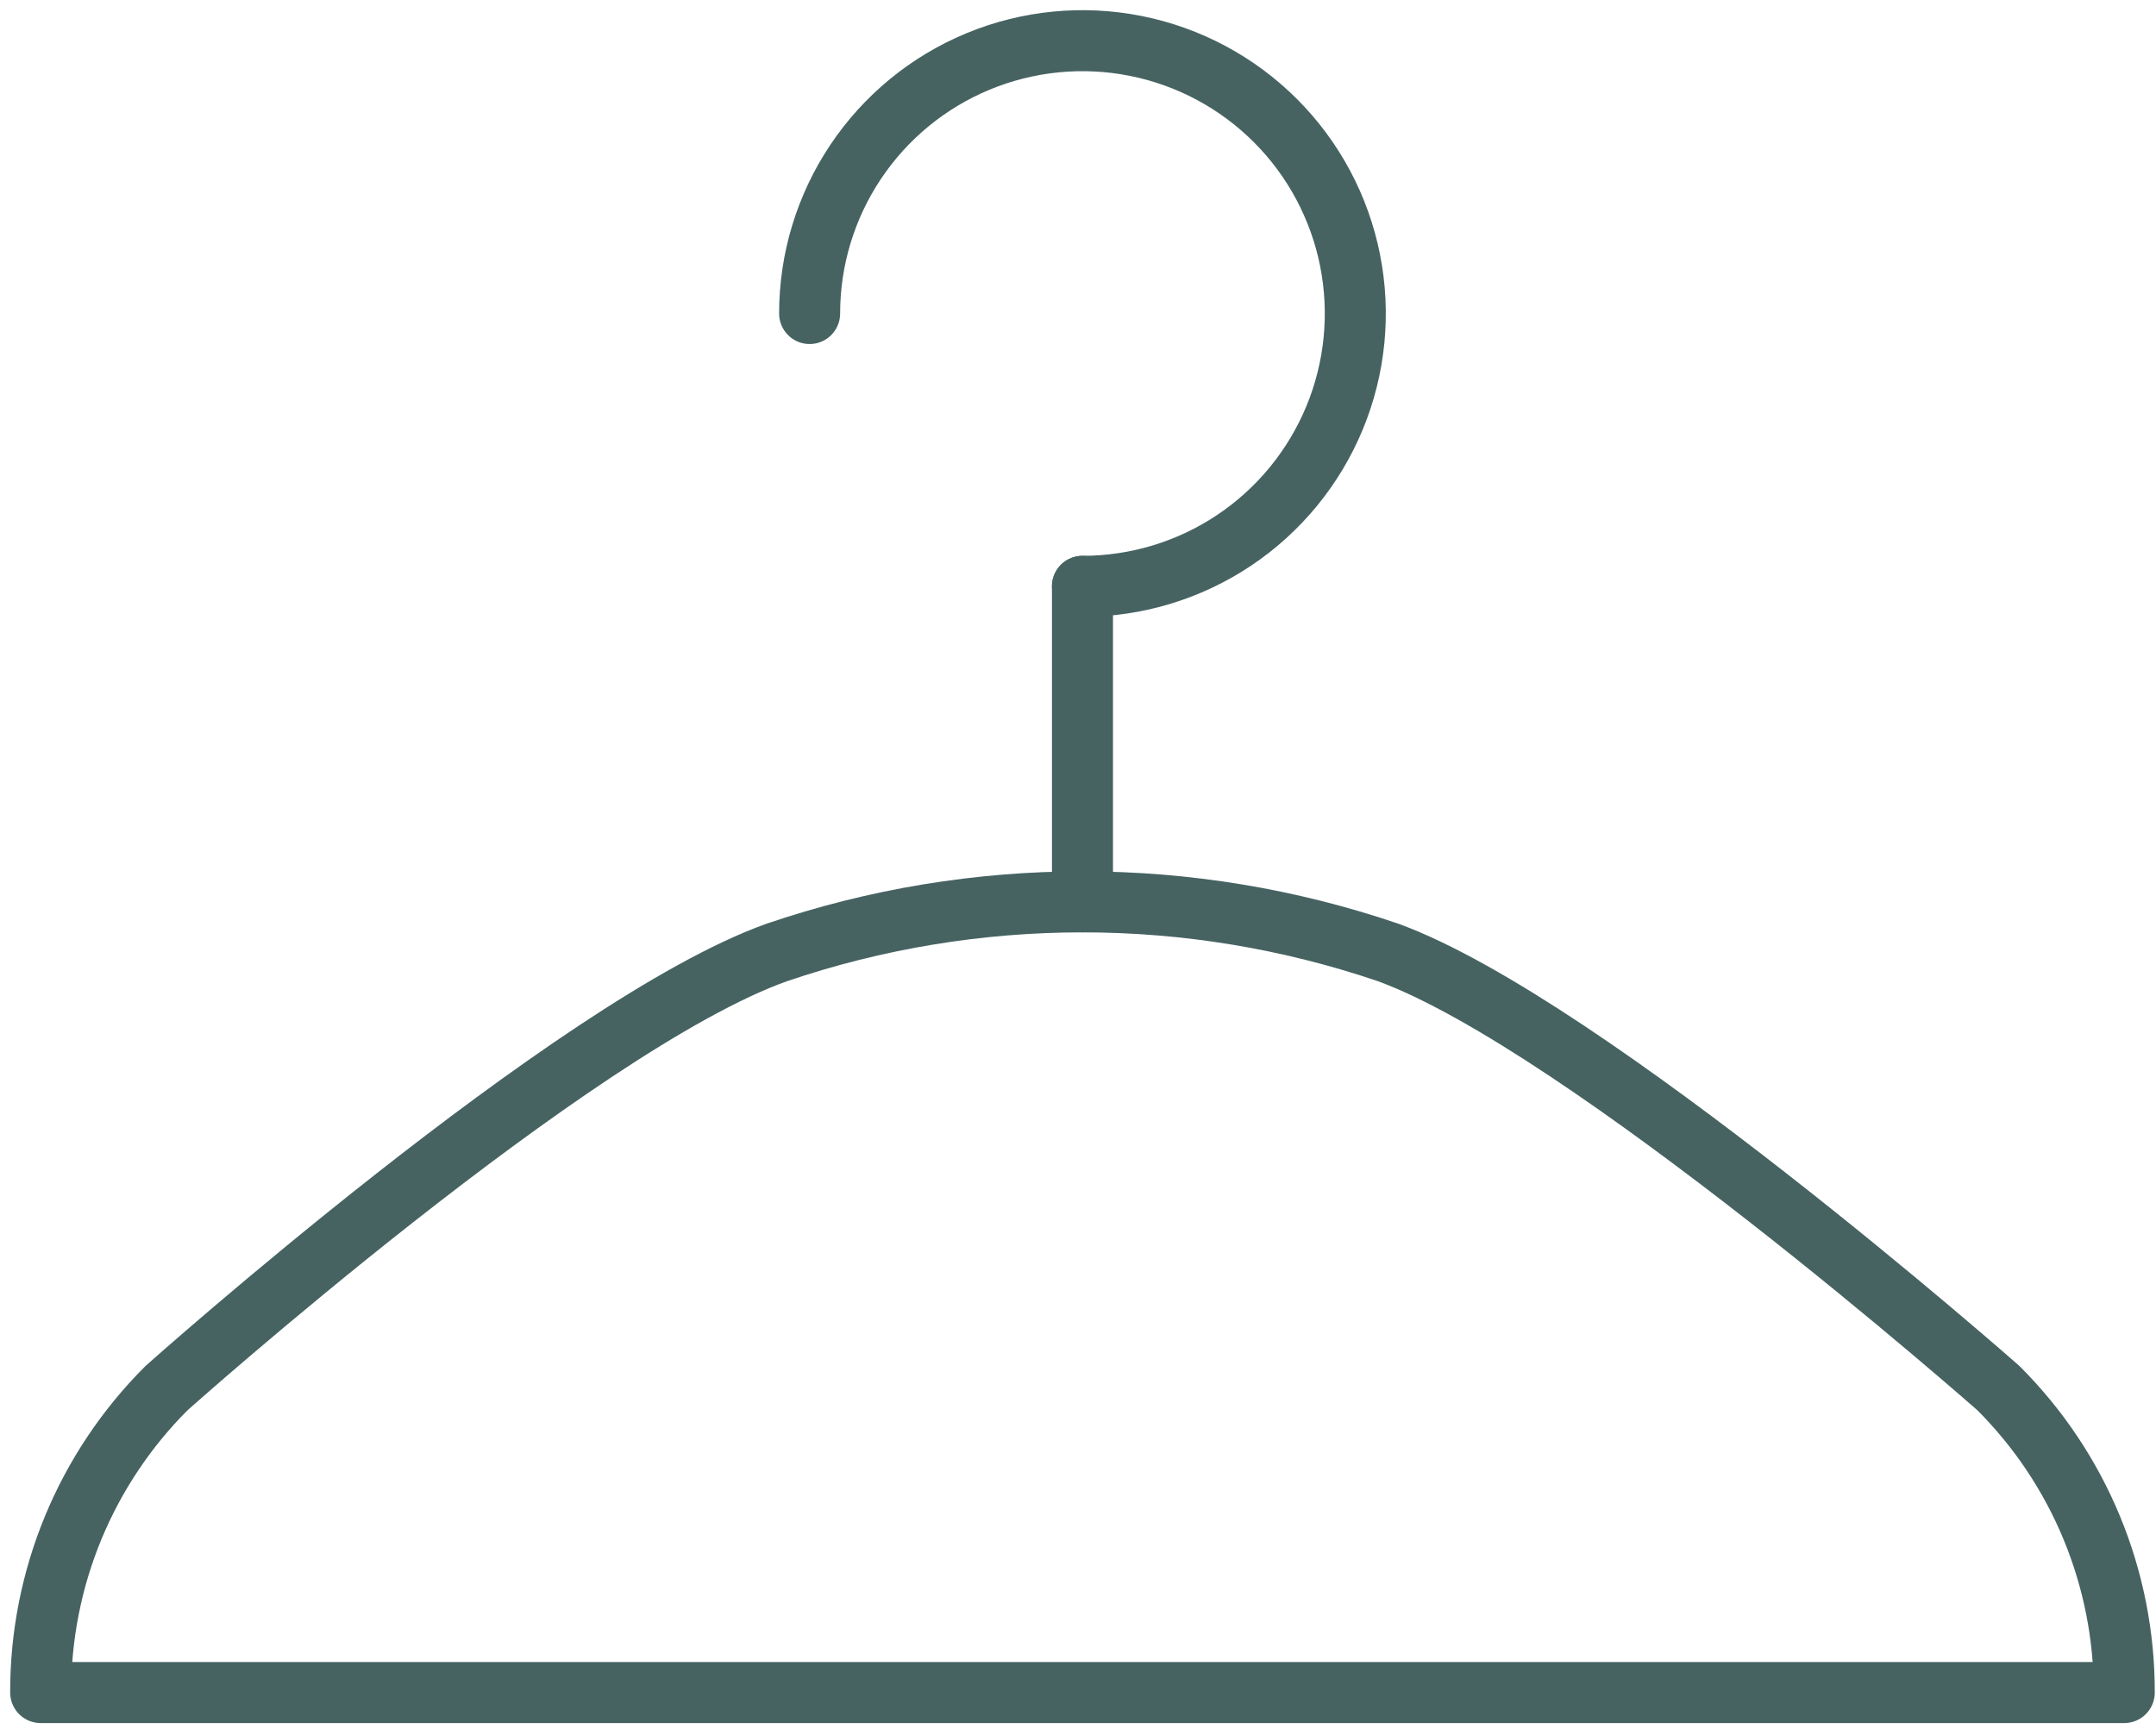 <svg width="106" height="85" viewBox="0 0 106 85" fill="none" xmlns="http://www.w3.org/2000/svg">
<path d="M104.439 83.22H2C1.993 80.438 2.537 77.683 3.6 75.112C4.664 72.542 6.225 70.208 8.195 68.244C8.195 68.244 28.195 50.39 38.195 46.829C47.937 43.514 58.502 43.514 68.244 46.829C78 50.39 98.244 68.244 98.244 68.244C100.214 70.208 101.775 72.542 102.839 75.112C103.902 77.683 104.446 80.438 104.439 83.22Z" stroke="#466362" stroke-width="3" stroke-linecap="round" stroke-linejoin="round"/>
<path d="M39.805 15.415C39.805 12.761 40.591 10.168 42.066 7.962C43.539 5.756 45.635 4.036 48.086 3.021C50.537 2.006 53.234 1.74 55.836 2.258C58.439 2.775 60.829 4.053 62.705 5.929C64.581 7.805 65.859 10.195 66.376 12.798C66.894 15.4 66.628 18.097 65.613 20.548C64.597 22.999 62.878 25.095 60.672 26.569C58.466 28.043 55.873 28.829 53.219 28.829" stroke="#466362" stroke-width="3" stroke-linecap="round" stroke-linejoin="round"/>
<path d="M53.22 28.829V44.341" stroke="#466362" stroke-width="3" stroke-linecap="round" stroke-linejoin="round"/>
</svg>
